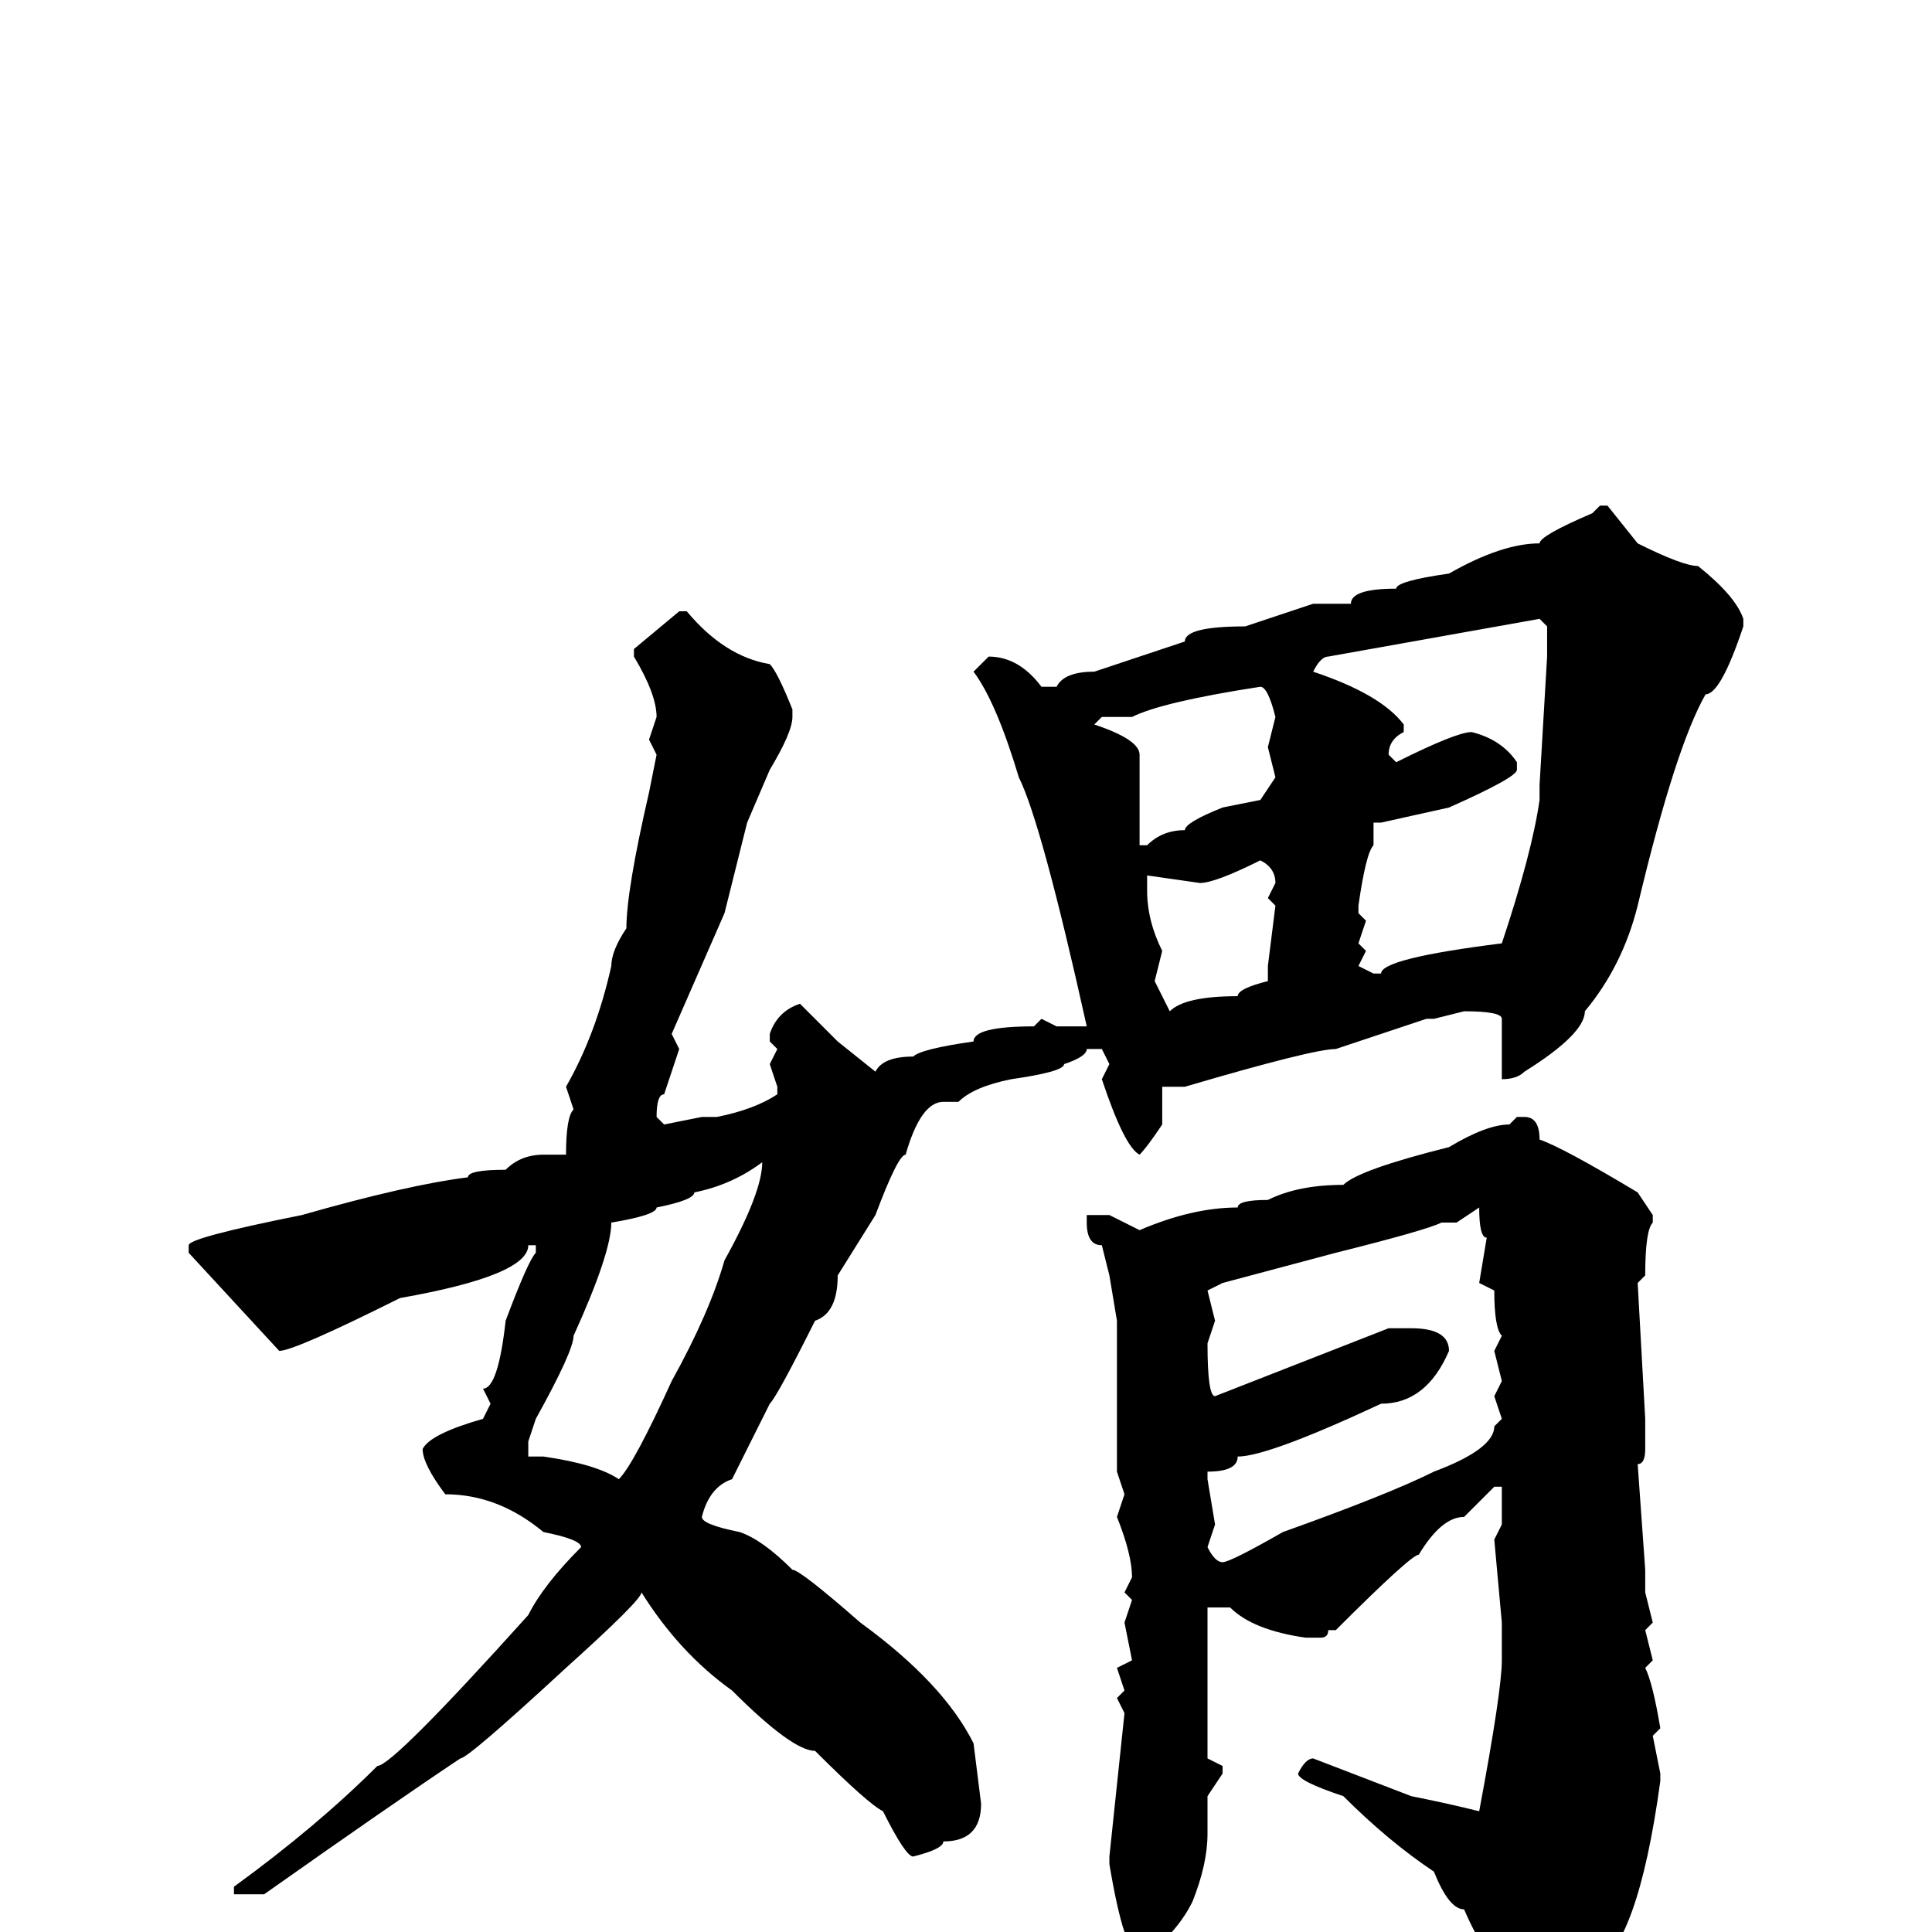 <svg xmlns="http://www.w3.org/2000/svg" viewBox="0 -256 256 256">
	<path fill="#000000" d="M212 -189H213L217 -184Q223 -181 225 -181Q230 -177 231 -174V-173Q228 -164 226 -164Q222 -157 217 -136Q215 -128 210 -122Q210 -119 202 -114Q201 -113 199 -113V-121Q199 -122 194 -122L190 -121H189L177 -117Q174 -117 157 -112H154V-107Q152 -104 151 -103Q149 -104 146 -113L147 -115L146 -117H144Q144 -116 141 -115Q141 -114 134 -113Q129 -112 127 -110H126H125Q122 -110 120 -103Q119 -103 116 -95L111 -87Q111 -82 108 -81Q103 -71 102 -70L97 -60Q94 -59 93 -55Q93 -54 98 -53Q101 -52 105 -48Q106 -48 114 -41Q125 -33 129 -25L130 -17Q130 -12 125 -12Q125 -11 121 -10Q120 -10 117 -16Q115 -17 108 -24Q105 -24 97 -32Q90 -37 85 -45Q85 -44 75 -35Q62 -23 61 -23Q52 -17 35 -5H33H32H31V-6Q42 -14 50 -22Q52 -22 70 -42Q72 -46 77 -51Q77 -52 72 -53Q66 -58 59 -58Q56 -62 56 -64Q57 -66 64 -68L65 -70L64 -72Q66 -72 67 -81Q70 -89 71 -90V-91H70Q70 -87 53 -84Q39 -77 37 -77L25 -90V-91Q25 -92 40 -95Q54 -99 62 -100Q62 -101 67 -101Q69 -103 72 -103H75Q75 -108 76 -109L75 -112Q79 -119 81 -128Q81 -130 83 -133Q83 -138 86 -151L87 -156L86 -158L87 -161Q87 -164 84 -169V-170L90 -175H91Q96 -169 102 -168Q103 -167 105 -162V-161Q105 -159 102 -154L99 -147L96 -135L89 -119L90 -117L88 -111Q87 -111 87 -108L88 -107L93 -108H95Q100 -109 103 -111V-112L102 -115L103 -117L102 -118V-119Q103 -122 106 -123L111 -118L116 -114Q117 -116 121 -116Q122 -117 129 -118Q129 -120 137 -120L138 -121L140 -120H144Q138 -147 135 -153Q132 -163 129 -167L131 -169Q135 -169 138 -165H140Q141 -167 145 -167L157 -171Q157 -173 165 -173L174 -176H179Q179 -178 185 -178Q185 -179 192 -180Q199 -184 204 -184Q204 -185 211 -188ZM176 -169Q175 -169 174 -167Q183 -164 186 -160V-159Q184 -158 184 -156L185 -155Q193 -159 195 -159Q199 -158 201 -155V-154Q201 -153 192 -149L183 -147H182V-144Q181 -143 180 -136V-135L181 -134L180 -131L181 -130L180 -128L182 -127H183Q183 -129 199 -131Q203 -143 204 -150V-152L205 -169V-171V-173L204 -174ZM150 -161H146L145 -160Q151 -158 151 -156V-155V-153V-150V-146V-144H152Q154 -146 157 -146Q157 -147 162 -149L167 -150L169 -153L168 -157L169 -161Q168 -165 167 -165Q154 -163 150 -161ZM159 -139L152 -140V-138Q152 -134 154 -130L153 -126L155 -122Q157 -124 164 -124Q164 -125 168 -126V-128L169 -136L168 -137L169 -139Q169 -141 167 -142Q161 -139 159 -139ZM201 -108H202Q204 -108 204 -105Q207 -104 217 -98L219 -95V-94Q218 -93 218 -87L217 -86L218 -68V-64Q218 -62 217 -62L218 -48V-45L219 -41L218 -40L219 -36L218 -35Q219 -33 220 -27L219 -26L220 -21V-20Q217 2 211 5L204 13H202Q201 13 201 7Q197 4 194 -3Q192 -3 190 -8Q184 -12 178 -18Q172 -20 172 -21Q173 -23 174 -23L187 -18Q192 -17 196 -16Q199 -32 199 -36V-40V-41L198 -52L199 -54V-57V-59H198L194 -55Q191 -55 188 -50Q187 -50 177 -40H176Q176 -39 175 -39H173Q166 -40 163 -43H160V-42V-32V-31V-28V-23L162 -22V-21L160 -18V-13Q160 -9 158 -4Q156 0 152 3H151Q149 3 147 -9V-10L149 -29L148 -31L149 -32L148 -35L150 -36L149 -41L150 -44L149 -45L150 -47Q150 -50 148 -55L149 -58L148 -61V-68V-72V-73V-76V-77V-81L147 -87L146 -91Q144 -91 144 -94V-95H145H147L151 -93Q158 -96 164 -96Q164 -97 168 -97Q172 -99 178 -99Q180 -101 192 -104Q197 -107 200 -107ZM70 -65V-63H71H72Q79 -62 82 -60Q84 -62 89 -73Q94 -82 96 -89Q101 -98 101 -102Q97 -99 92 -98Q92 -97 87 -96Q87 -95 81 -94Q81 -90 76 -79Q76 -77 71 -68ZM193 -94H191Q189 -93 177 -90L162 -86L160 -85L161 -81L160 -78Q160 -71 161 -71L184 -80H187Q192 -80 192 -77Q189 -70 183 -70Q168 -63 164 -63Q164 -61 160 -61V-60L161 -54L160 -51Q161 -49 162 -49Q163 -49 170 -53Q184 -58 190 -61Q198 -64 198 -67L199 -68L198 -71L199 -73L198 -77L199 -79Q198 -80 198 -85L196 -86L197 -92Q196 -92 196 -96Z"/>
</svg>